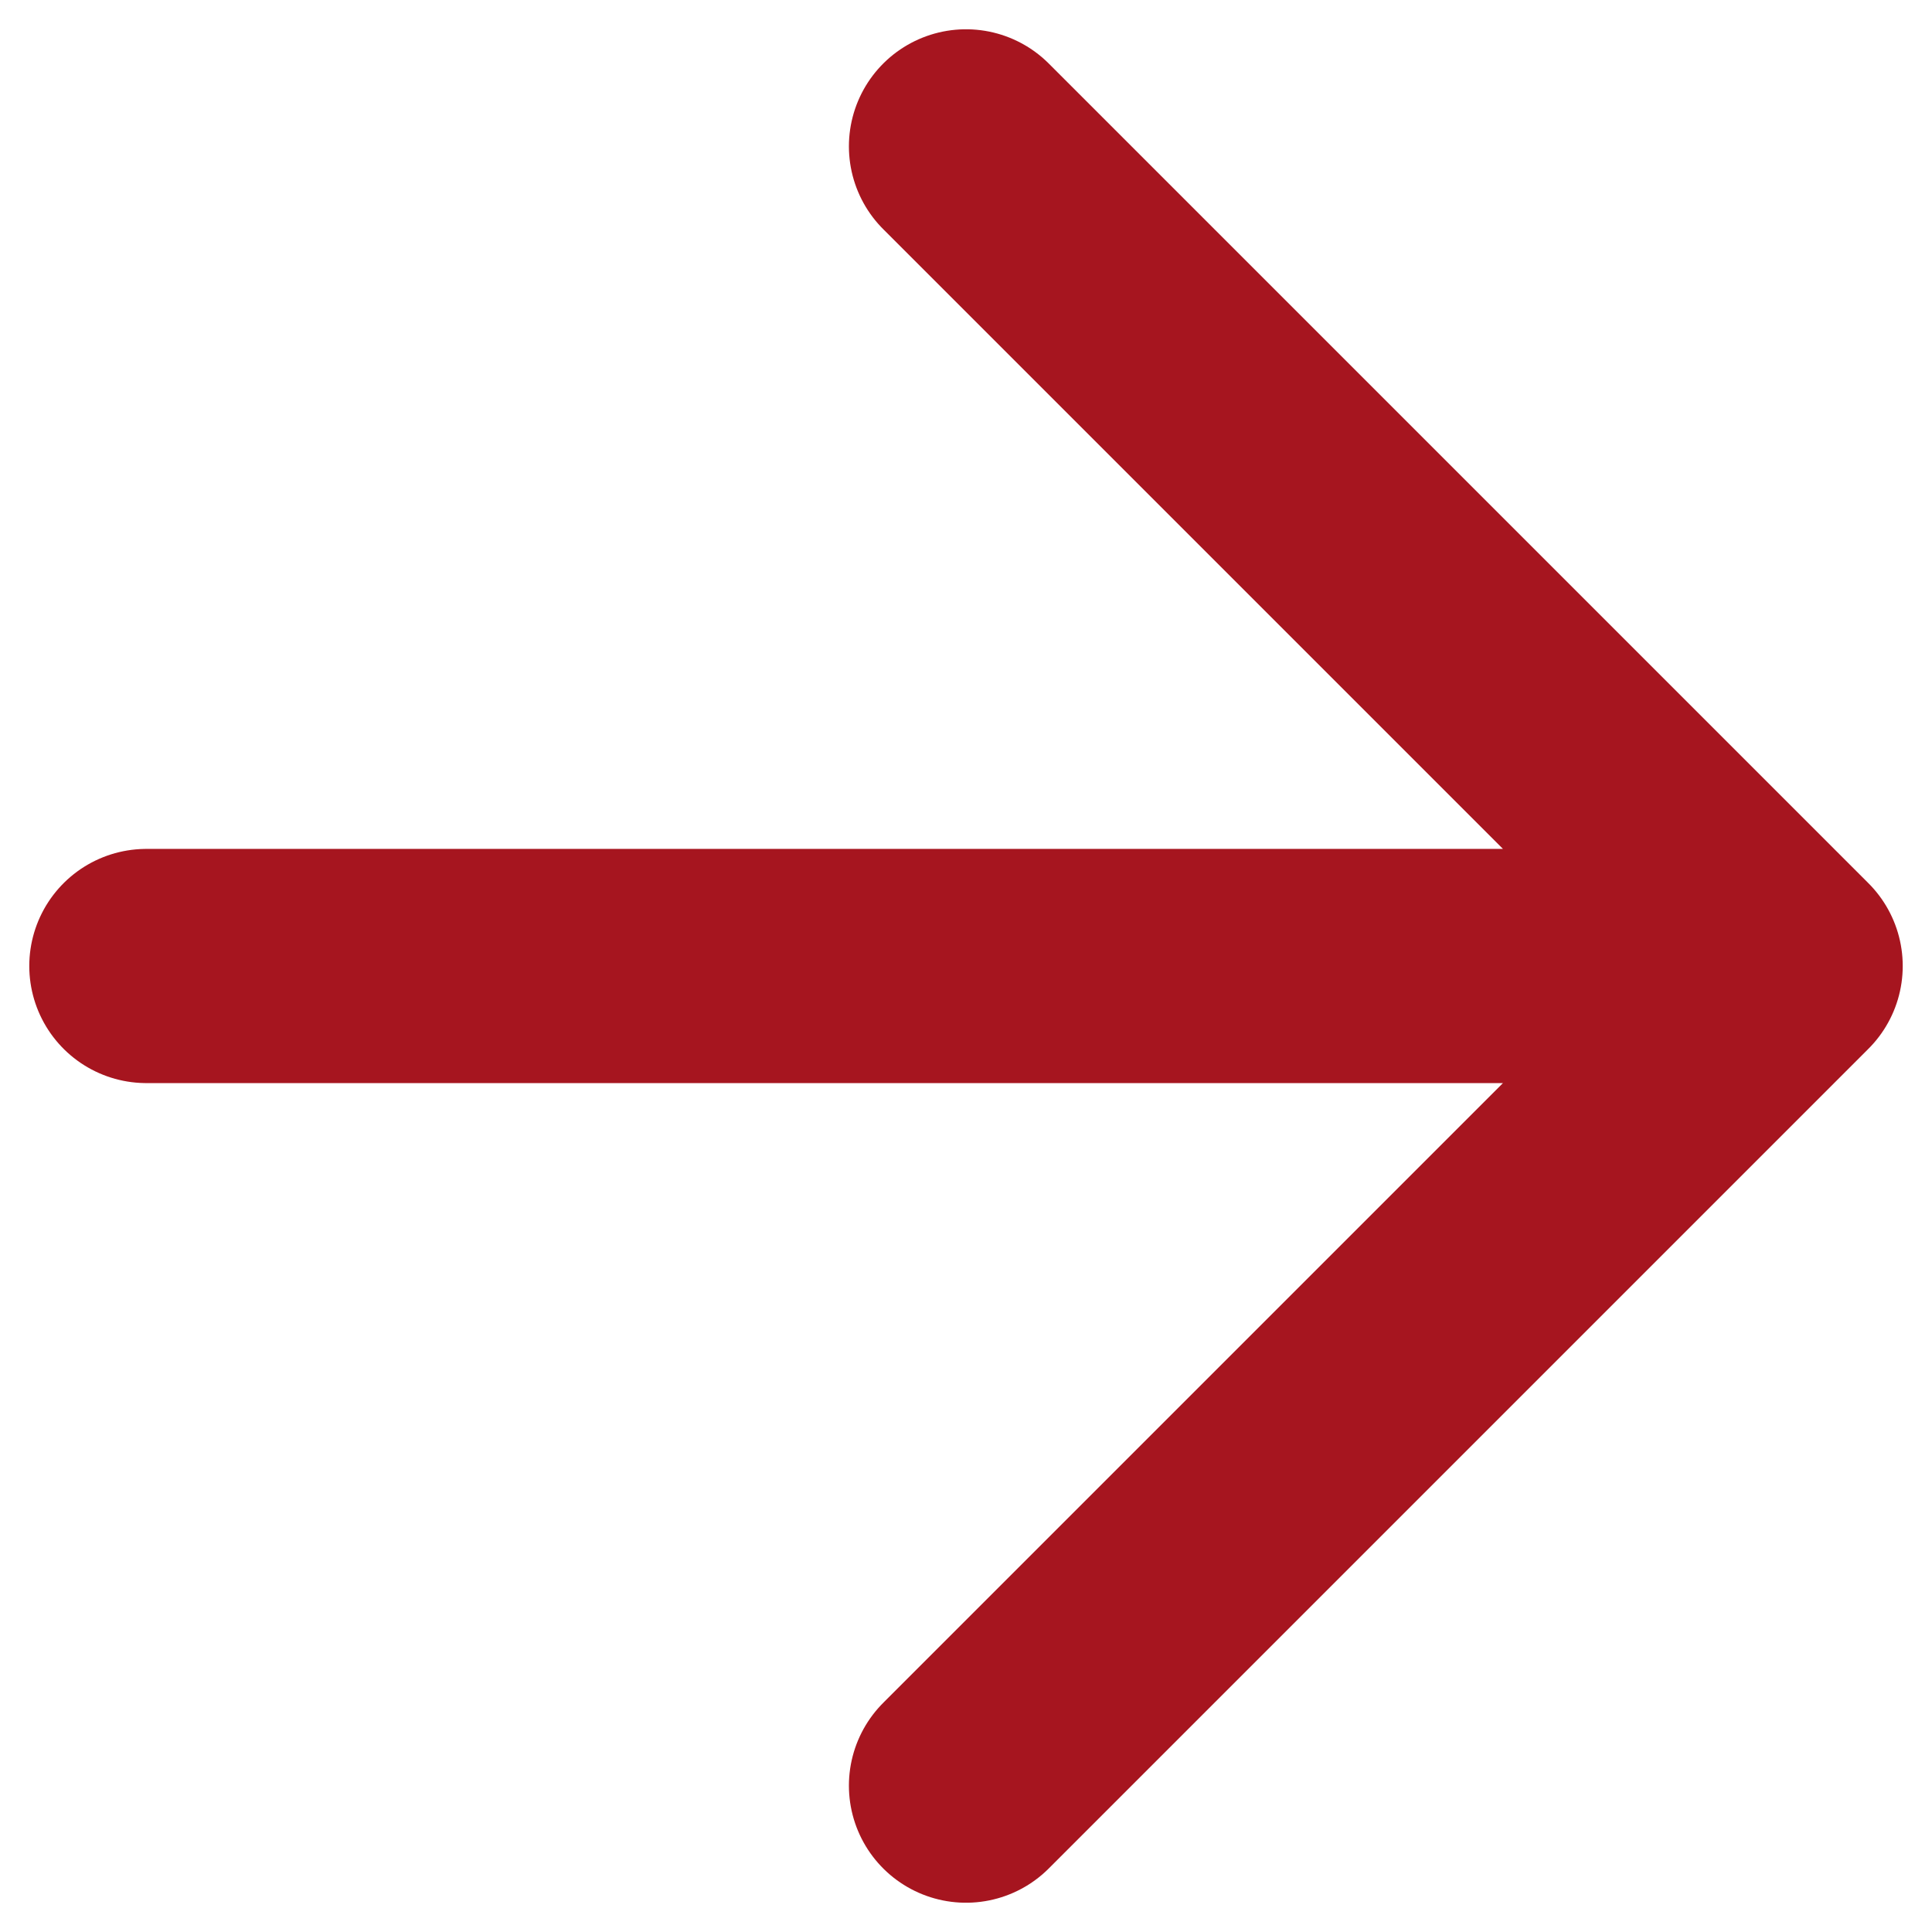 <?xml version="1.0" encoding="utf-8"?>
<!-- Generator: Adobe Illustrator 26.0.1, SVG Export Plug-In . SVG Version: 6.00 Build 0)  -->
<svg version="1.1" id="Layer_1" xmlns="http://www.w3.org/2000/svg" xmlns:xlink="http://www.w3.org/1999/xlink" x="0px" y="0px"
	 viewBox="0 0 33 33" style="enable-background:new 0 0 33 33;" xml:space="preserve">
<style type="text/css">
	.st0{fill:none;stroke:#A6151F;stroke-width:4;stroke-linecap:round;stroke-linejoin:round;}
</style>
<path class="st0" d="M2.5,16.5h28 M30.5,16.5l-14-14 M30.5,16.5l-14,14"/>
</svg>
